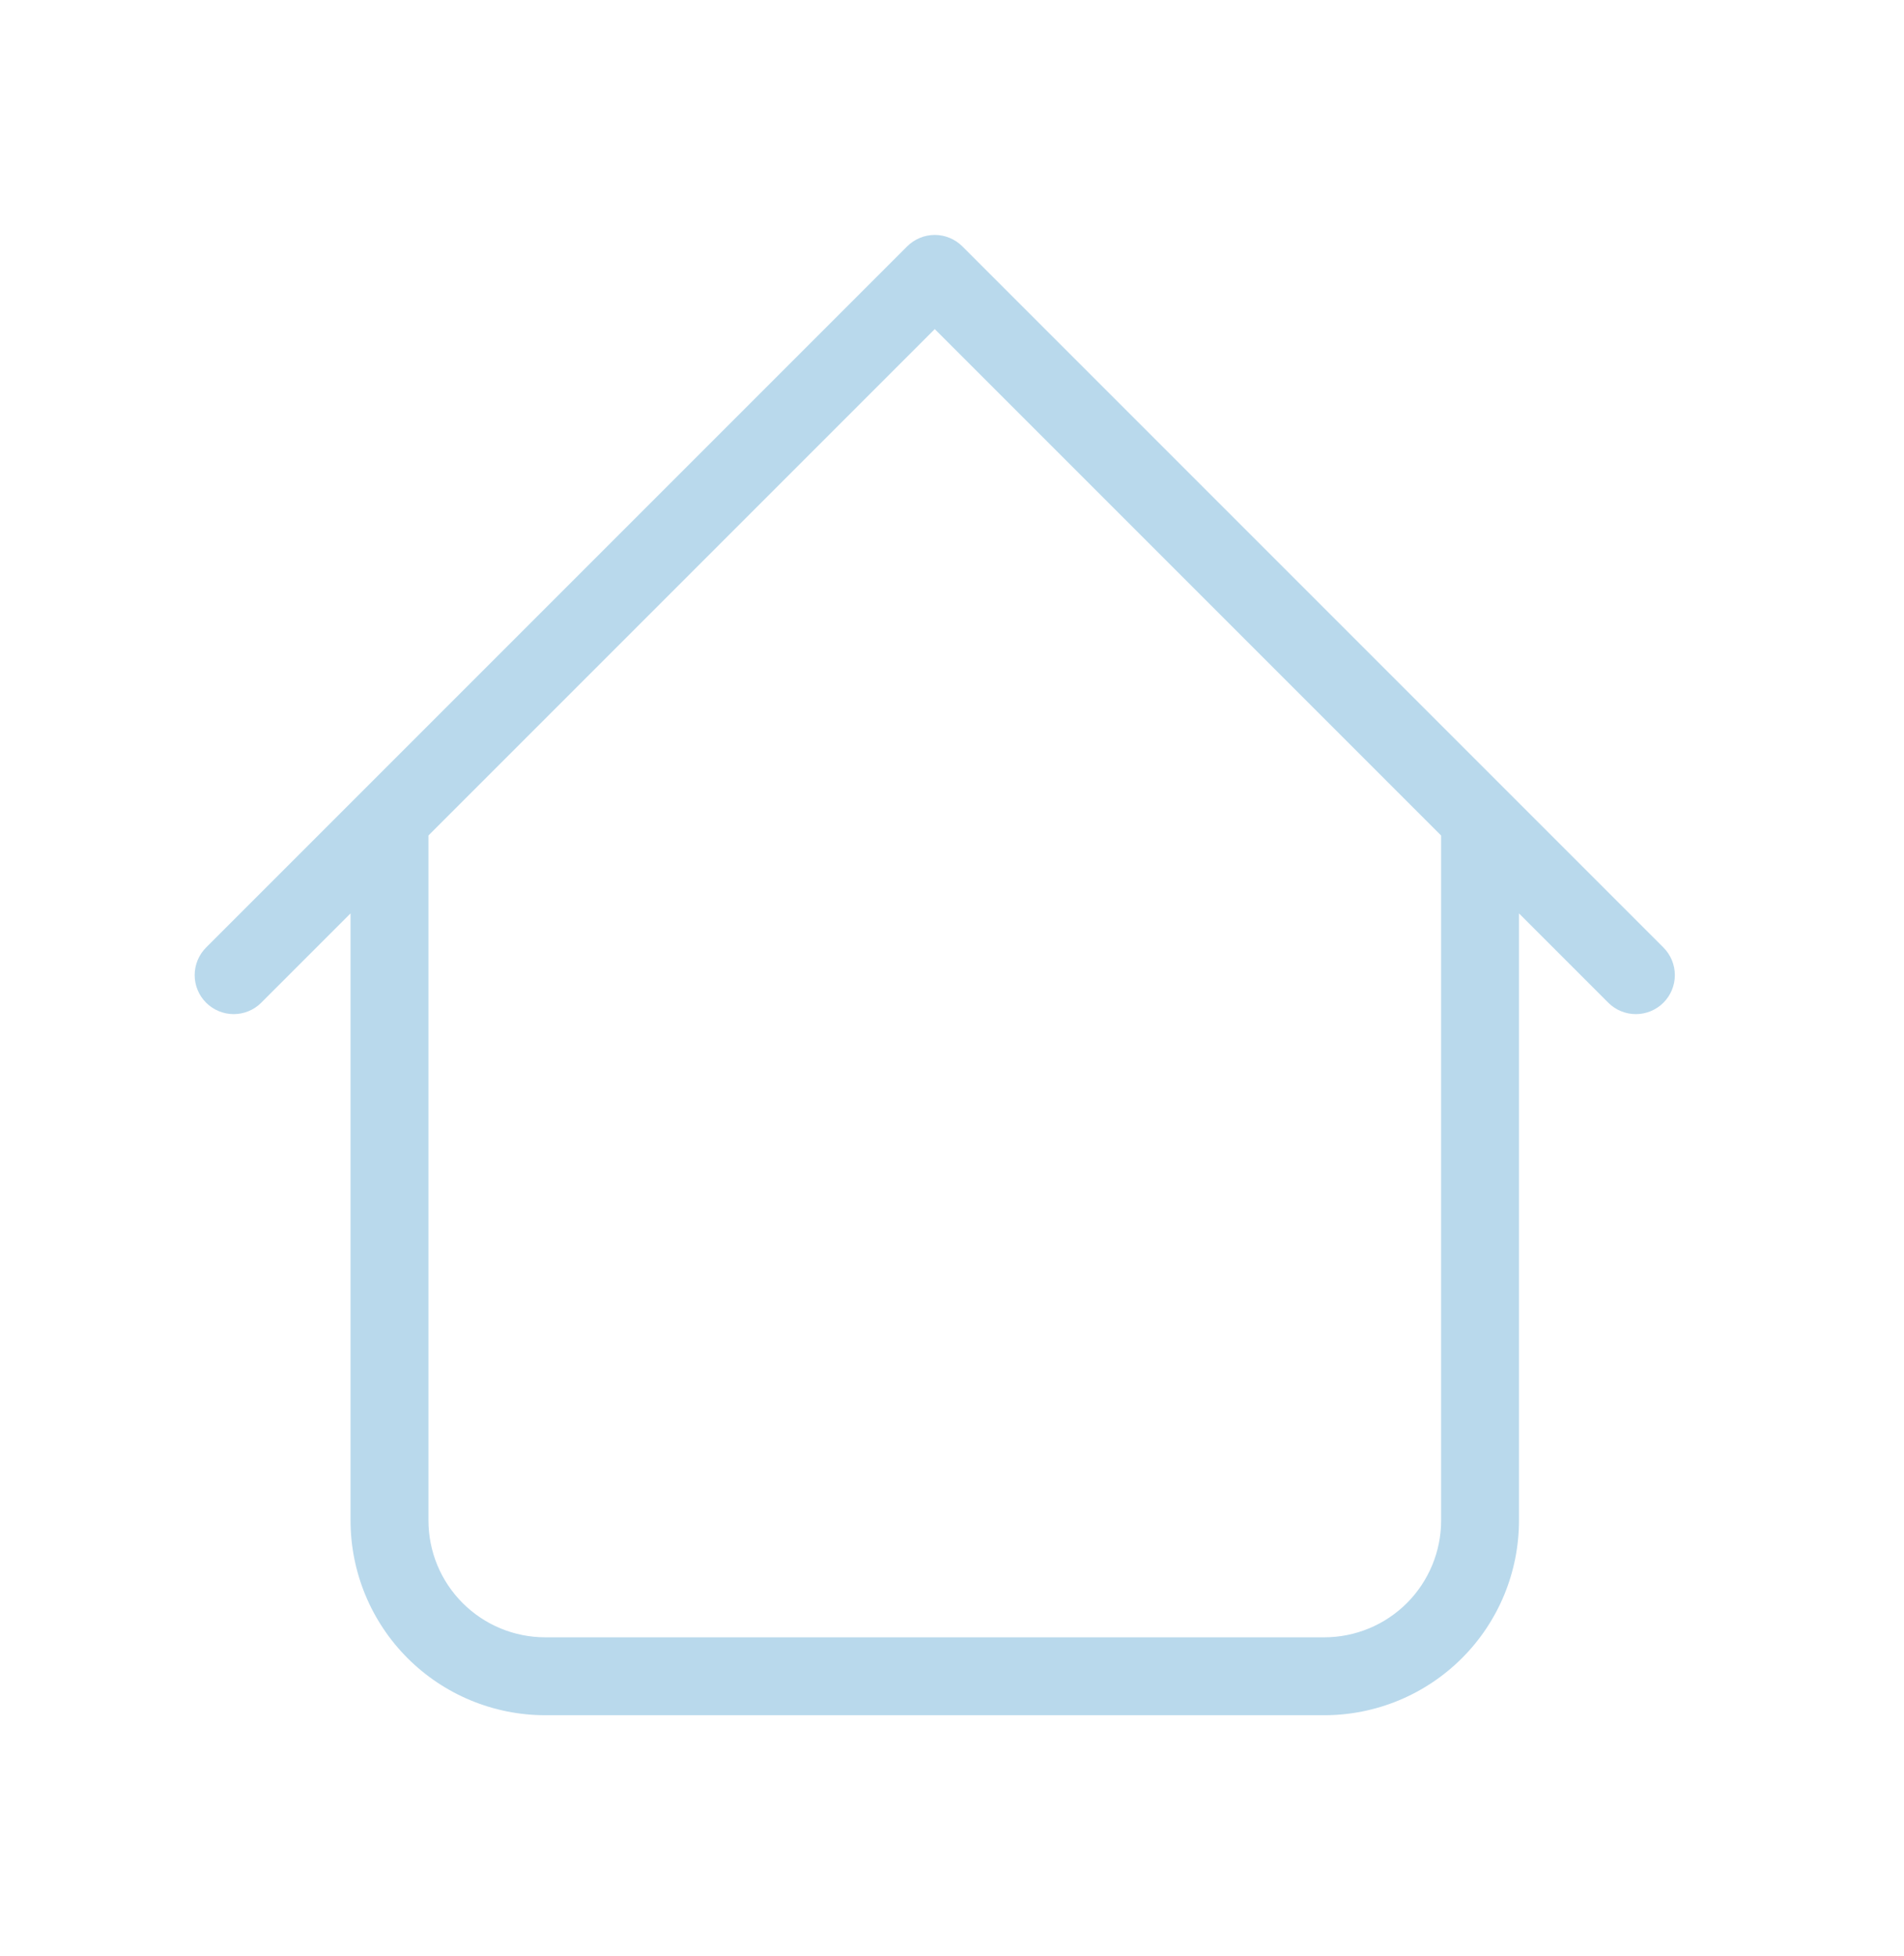 <svg width="37" height="38" viewBox="0 0 37 38" fill="none" xmlns="http://www.w3.org/2000/svg">
<g id="iconamoon:home-thin">
<path id="Vector" d="M29.518 15.919C29.518 15.719 29.439 15.526 29.297 15.384C29.155 15.242 28.962 15.162 28.762 15.162C28.561 15.162 28.368 15.242 28.226 15.384C28.084 15.526 28.005 15.719 28.005 15.919H29.518ZM8.326 15.919C8.326 15.719 8.246 15.526 8.104 15.384C7.962 15.242 7.77 15.162 7.569 15.162C7.368 15.162 7.176 15.242 7.034 15.384C6.892 15.526 6.812 15.719 6.812 15.919H8.326ZM31.253 19.483C31.395 19.625 31.588 19.705 31.789 19.705C31.99 19.705 32.183 19.625 32.325 19.483C32.467 19.341 32.547 19.148 32.547 18.947C32.547 18.746 32.467 18.553 32.325 18.411L31.253 19.483ZM18.165 5.323L18.701 4.787C18.631 4.717 18.547 4.661 18.455 4.623C18.363 4.584 18.265 4.565 18.165 4.565C18.066 4.565 17.967 4.584 17.875 4.623C17.783 4.661 17.7 4.717 17.629 4.787L18.165 5.323ZM4.005 18.411C3.863 18.553 3.783 18.746 3.783 18.947C3.783 19.148 3.863 19.341 4.005 19.483C4.148 19.625 4.34 19.705 4.541 19.705C4.742 19.705 4.935 19.625 5.077 19.483L4.005 18.411ZM10.596 33.328H25.734V31.814H10.596V33.328ZM29.518 29.543V15.919H28.005V29.543H29.518ZM8.326 29.543V15.919H6.812V29.543H8.326ZM32.325 18.411L18.701 4.787L17.629 5.859L31.253 19.483L32.325 18.411ZM17.629 4.787L4.005 18.411L5.077 19.483L18.701 5.859L17.629 4.787ZM25.734 33.328C26.738 33.328 27.7 32.929 28.41 32.219C29.12 31.51 29.518 30.547 29.518 29.543H28.005C28.005 30.146 27.765 30.723 27.34 31.149C26.914 31.575 26.336 31.814 25.734 31.814V33.328ZM10.596 31.814C9.994 31.814 9.417 31.575 8.991 31.149C8.565 30.723 8.326 30.146 8.326 29.543H6.812C6.812 30.547 7.211 31.51 7.92 32.219C8.63 32.929 9.593 33.328 10.596 33.328V31.814Z" fill="#B9D9EC"/>
</g>
</svg>
